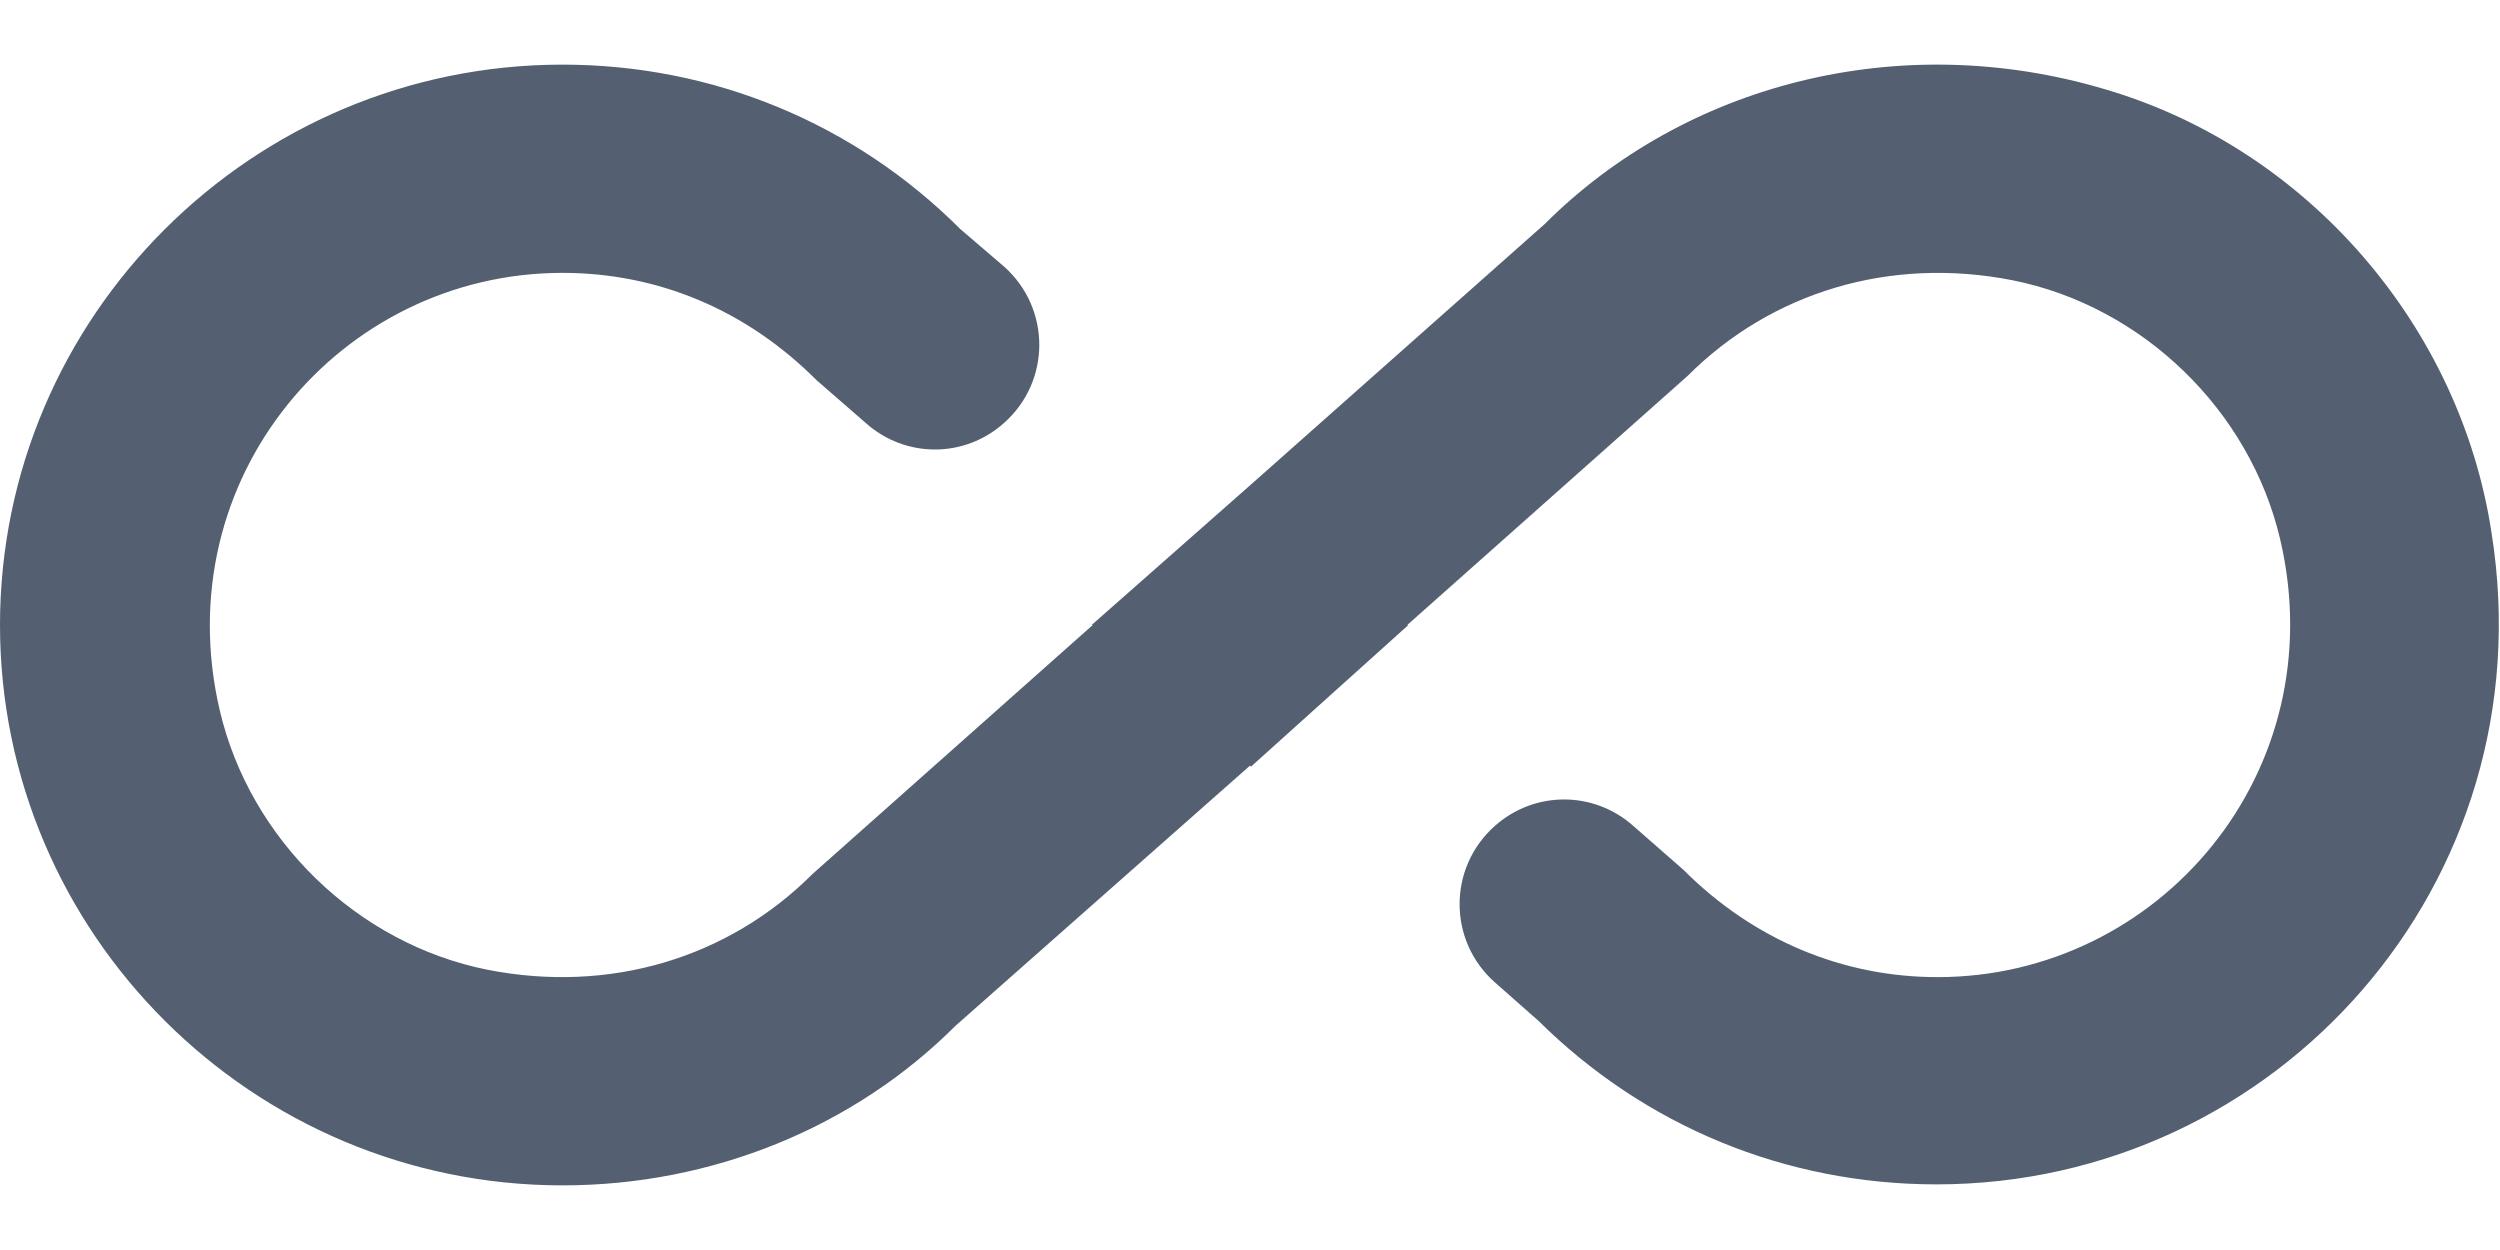 <svg width="20" height="10" viewBox="0 0 20 10" fill="none" xmlns="http://www.w3.org/2000/svg">
<path d="M16.85 0.717C15.183 0.217 13.467 0.683 12.358 1.792L10 3.883L8.733 5H8.742L6.5 6.992C5.825 7.667 4.875 7.95 3.9 7.758C2.858 7.55 2 6.717 1.758 5.683C1.325 3.825 2.725 2.183 4.5 2.183C5.258 2.183 5.967 2.475 6.533 3.042L6.925 3.383C7.242 3.667 7.717 3.667 8.033 3.383C8.408 3.05 8.408 2.467 8.033 2.133L7.683 1.833C6.833 0.983 5.7 0.517 4.5 0.517C2.017 0.517 0 2.533 0 5C0 7.467 2.017 9.483 4.5 9.483C5.7 9.483 6.833 9.017 7.642 8.208L10 6.125L10.008 6.133L11.267 5H11.258L13.5 3.008C14.175 2.333 15.125 2.05 16.1 2.242C17.142 2.45 18 3.283 18.242 4.317C18.675 6.175 17.275 7.817 15.5 7.817C14.75 7.817 14.033 7.525 13.467 6.958L13.067 6.608C12.75 6.325 12.275 6.325 11.958 6.608C11.583 6.942 11.583 7.525 11.958 7.858L12.308 8.167C13.158 9.008 14.283 9.475 15.492 9.475C18.217 9.475 20.375 7.058 19.933 4.267C19.683 2.608 18.458 1.192 16.85 0.717Z" fill="#546071"/>
</svg>
